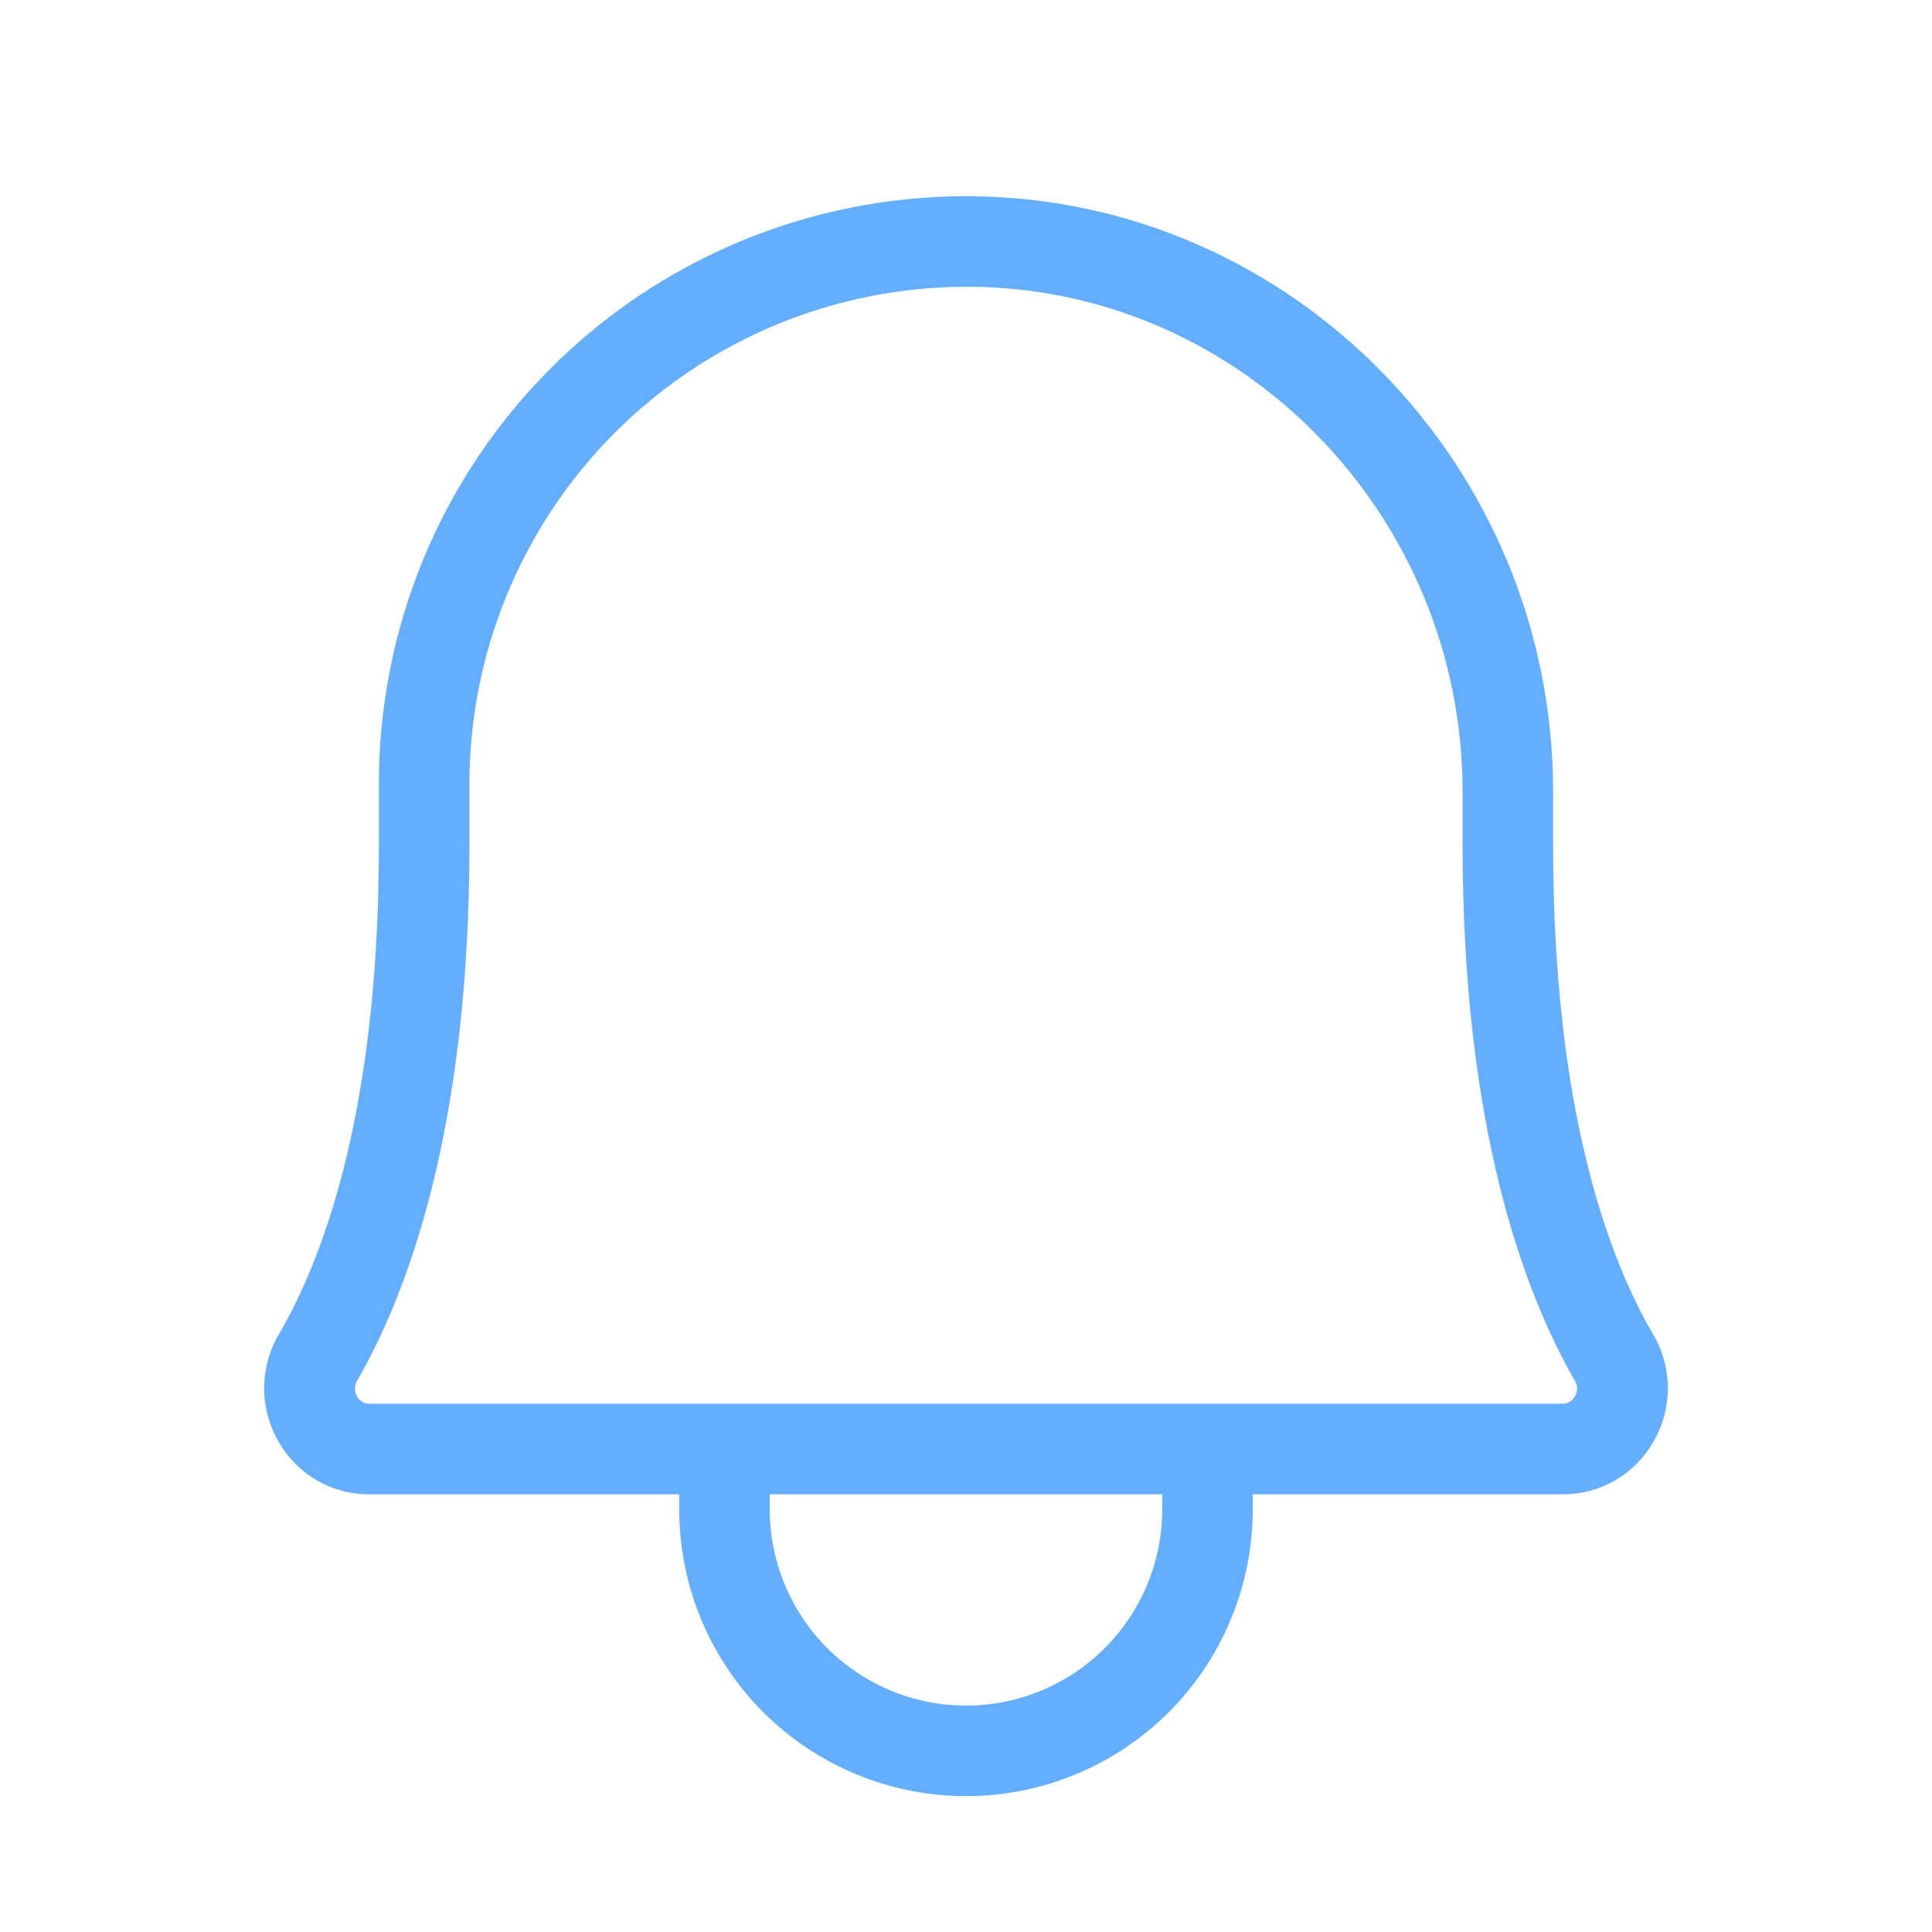 <svg width="28" height="28" viewBox="0 0 28 28" fill="none" xmlns="http://www.w3.org/2000/svg">
<path d="M23.964 19.348C23.297 18.211 22.509 16.056 22.509 12.25V11.473C22.509 6.748 18.725 2.877 14.066 2.844H14C12.881 2.844 11.772 3.065 10.739 3.494C9.705 3.923 8.766 4.551 7.975 5.344C7.185 6.136 6.558 7.077 6.132 8.112C5.706 9.147 5.488 10.256 5.491 11.375V12.25C5.491 16.056 4.703 18.211 4.036 19.348C3.9 19.582 3.828 19.849 3.828 20.119C3.828 20.39 3.9 20.657 4.036 20.891C4.168 21.125 4.36 21.32 4.593 21.455C4.826 21.59 5.09 21.659 5.359 21.656H9.844V21.875C9.844 22.977 10.282 24.035 11.061 24.814C11.841 25.593 12.898 26.031 14 26.031C15.102 26.031 16.16 25.593 16.939 24.814C17.718 24.035 18.156 22.977 18.156 21.875V21.656H22.641C22.91 21.659 23.174 21.59 23.407 21.455C23.64 21.32 23.832 21.125 23.964 20.891C24.101 20.657 24.172 20.39 24.172 20.119C24.172 19.849 24.101 19.582 23.964 19.348ZM16.844 21.875C16.844 22.629 16.544 23.352 16.011 23.886C15.477 24.419 14.754 24.719 14 24.719C13.246 24.719 12.523 24.419 11.989 23.886C11.456 23.352 11.156 22.629 11.156 21.875V21.656H16.844V21.875ZM22.827 20.234C22.81 20.269 22.783 20.297 22.75 20.317C22.717 20.336 22.679 20.346 22.641 20.344H5.359C5.321 20.346 5.283 20.336 5.25 20.317C5.217 20.297 5.19 20.269 5.173 20.234C5.154 20.201 5.144 20.163 5.144 20.125C5.144 20.087 5.154 20.049 5.173 20.016C5.917 18.725 6.803 16.341 6.803 12.25V11.375C6.802 10.428 6.987 9.491 7.348 8.616C7.709 7.741 8.238 6.945 8.907 6.275C9.575 5.605 10.369 5.073 11.242 4.709C12.117 4.346 13.053 4.158 14 4.156H14.055C17.992 4.178 21.197 7.47 21.197 11.473V12.25C21.197 16.341 22.083 18.725 22.827 20.016C22.846 20.049 22.856 20.087 22.856 20.125C22.856 20.163 22.846 20.201 22.827 20.234Z" fill="#64AEFF"/>
</svg>
